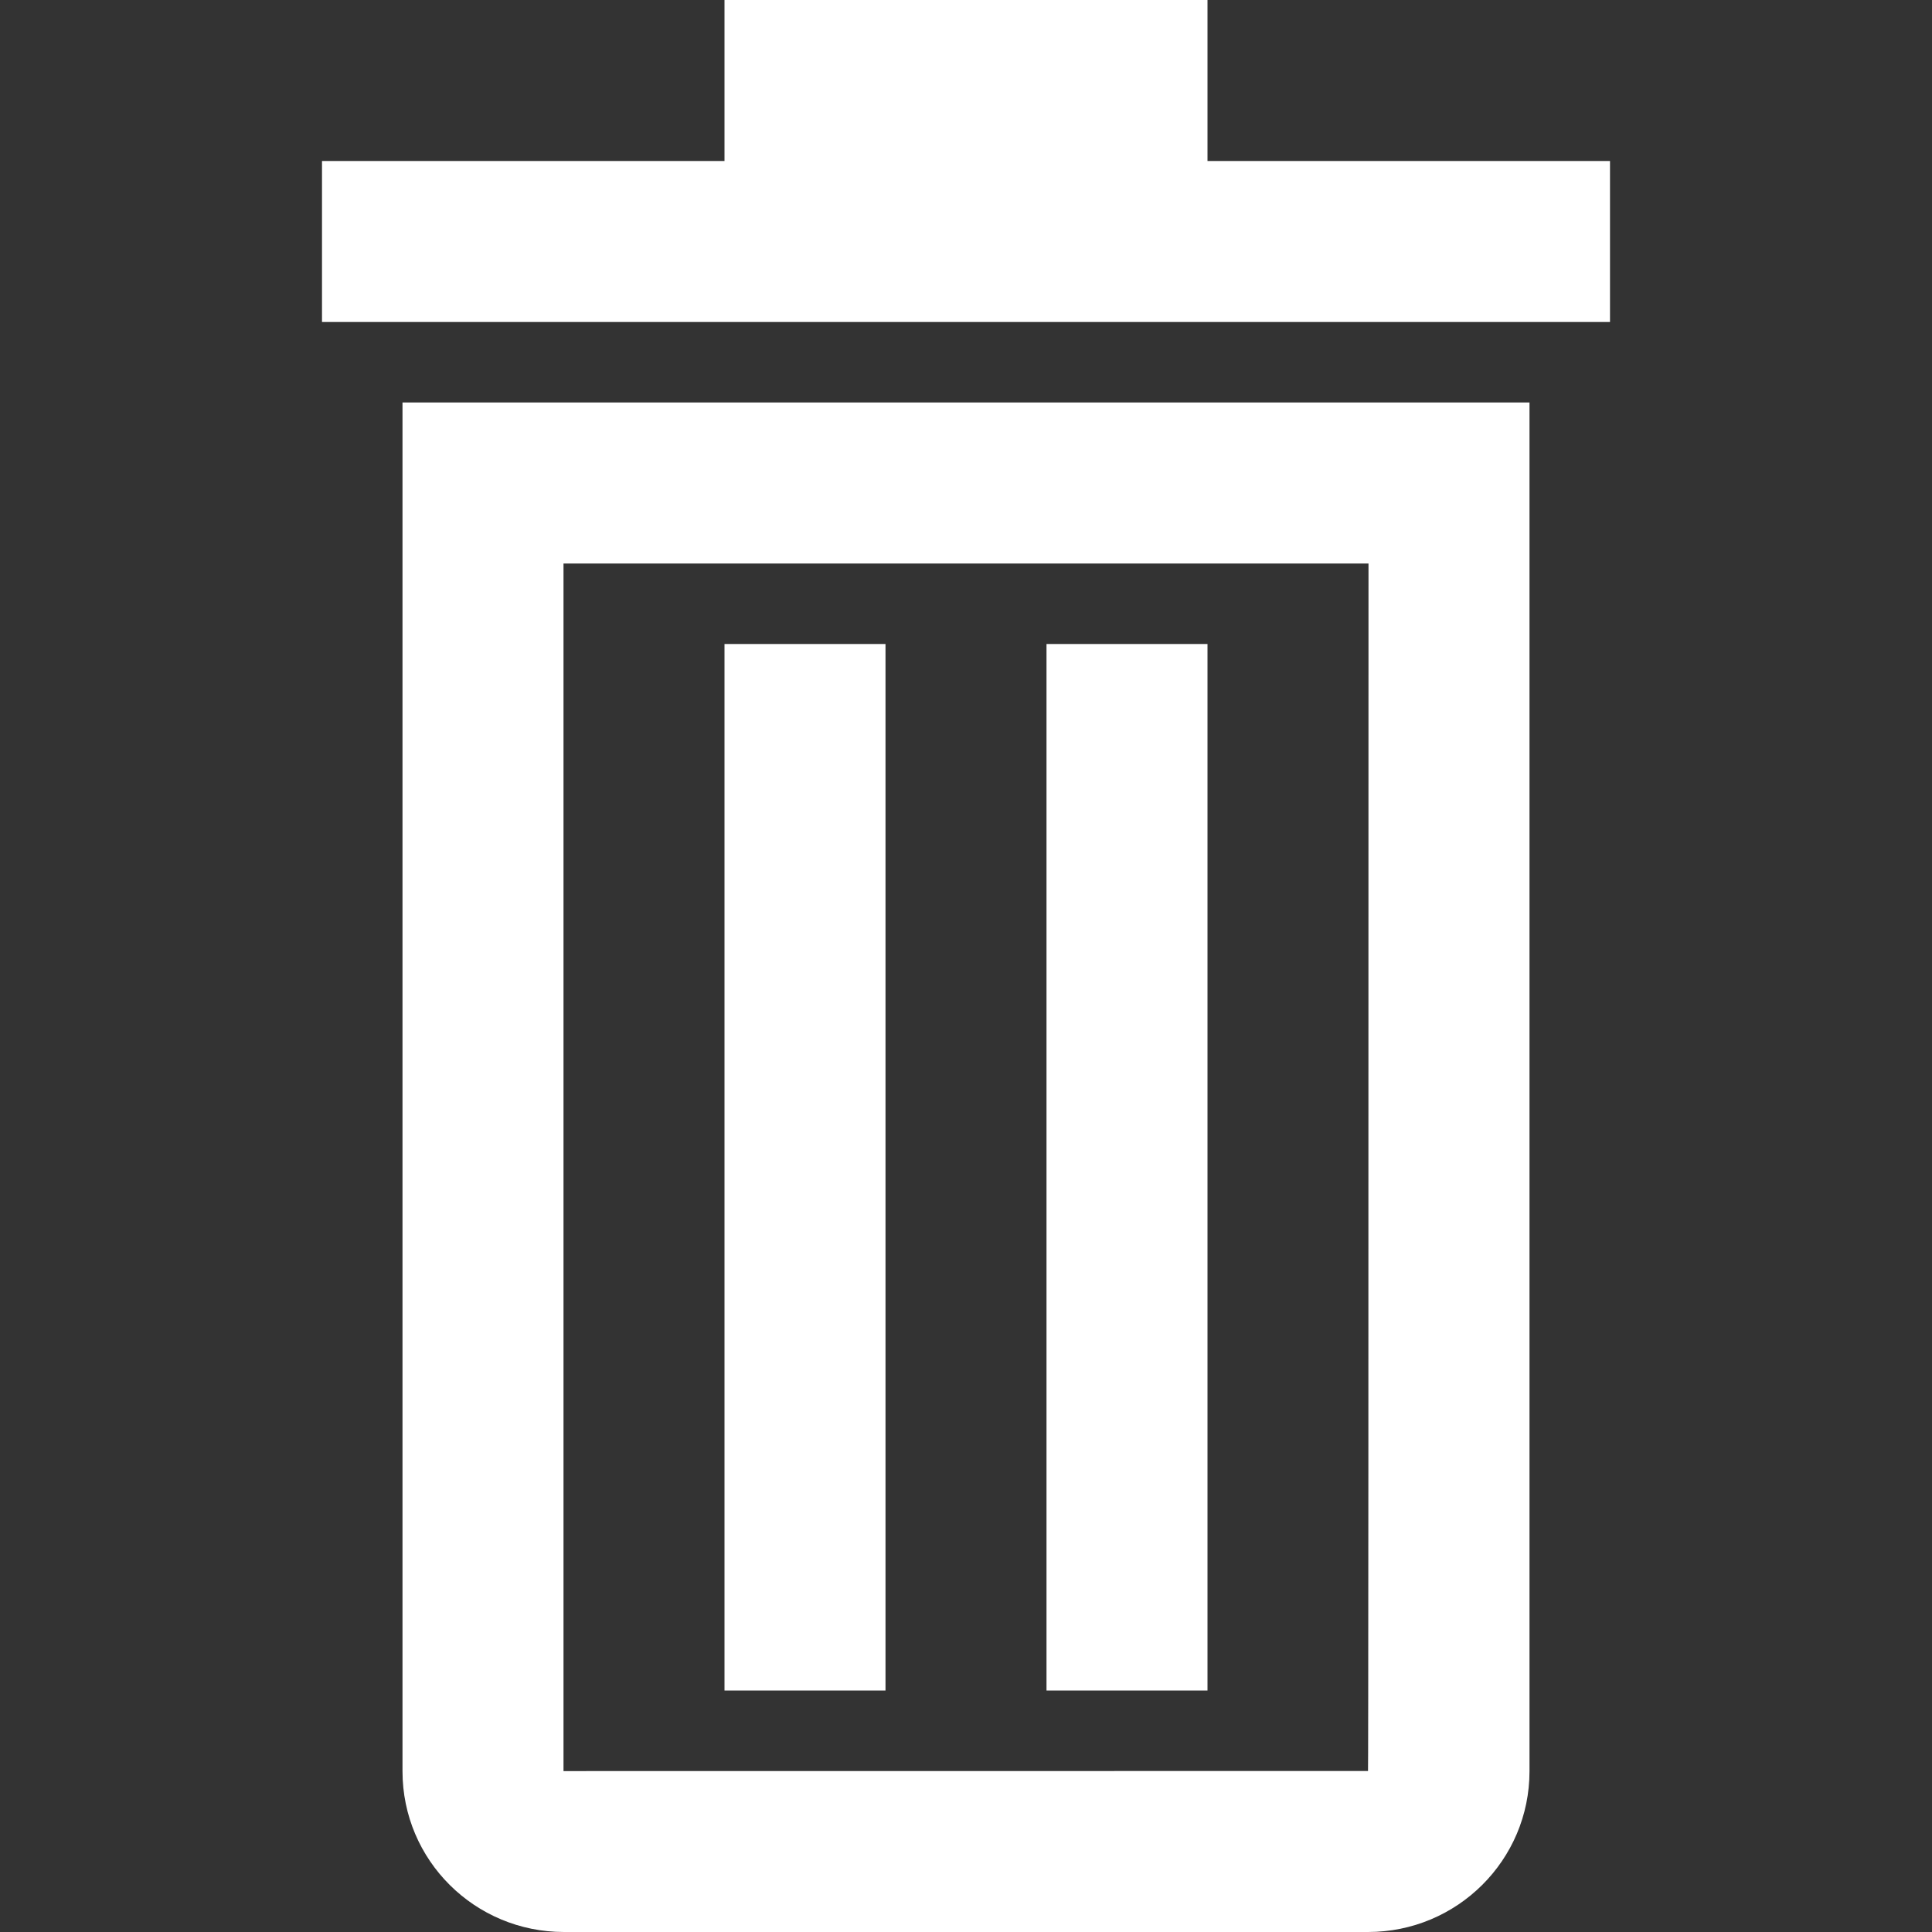 <svg xmlns="http://www.w3.org/2000/svg" width="24" height="24" viewBox="0 0 24 24">
  <rect x="0" y="0" width="24" height="24" fill="#333333" stroke="none"/>
  <path fill="#FFF" d="M7,22.001 C7,22.001 10.332,22 16.994,22 C16.998,22 17,17 17,7 L7,7 L7,22.001 Z M5,5 L19,5 L19,22.003 C19,23.106 18.103,24 16.994,24 L7.006,24 C5.898,24 5,23.109 5,22.003 L5,5 Z M9,8 L11,8 L11,21 L9,21 L9,8 Z M13,8 L15,8 L15,21 L13,21 L13,8 Z M9,2 L9,0 L15,0 L15,2 L20,2 L20,4 L4,4 L4,2 L9,2 Z"/>
</svg>
